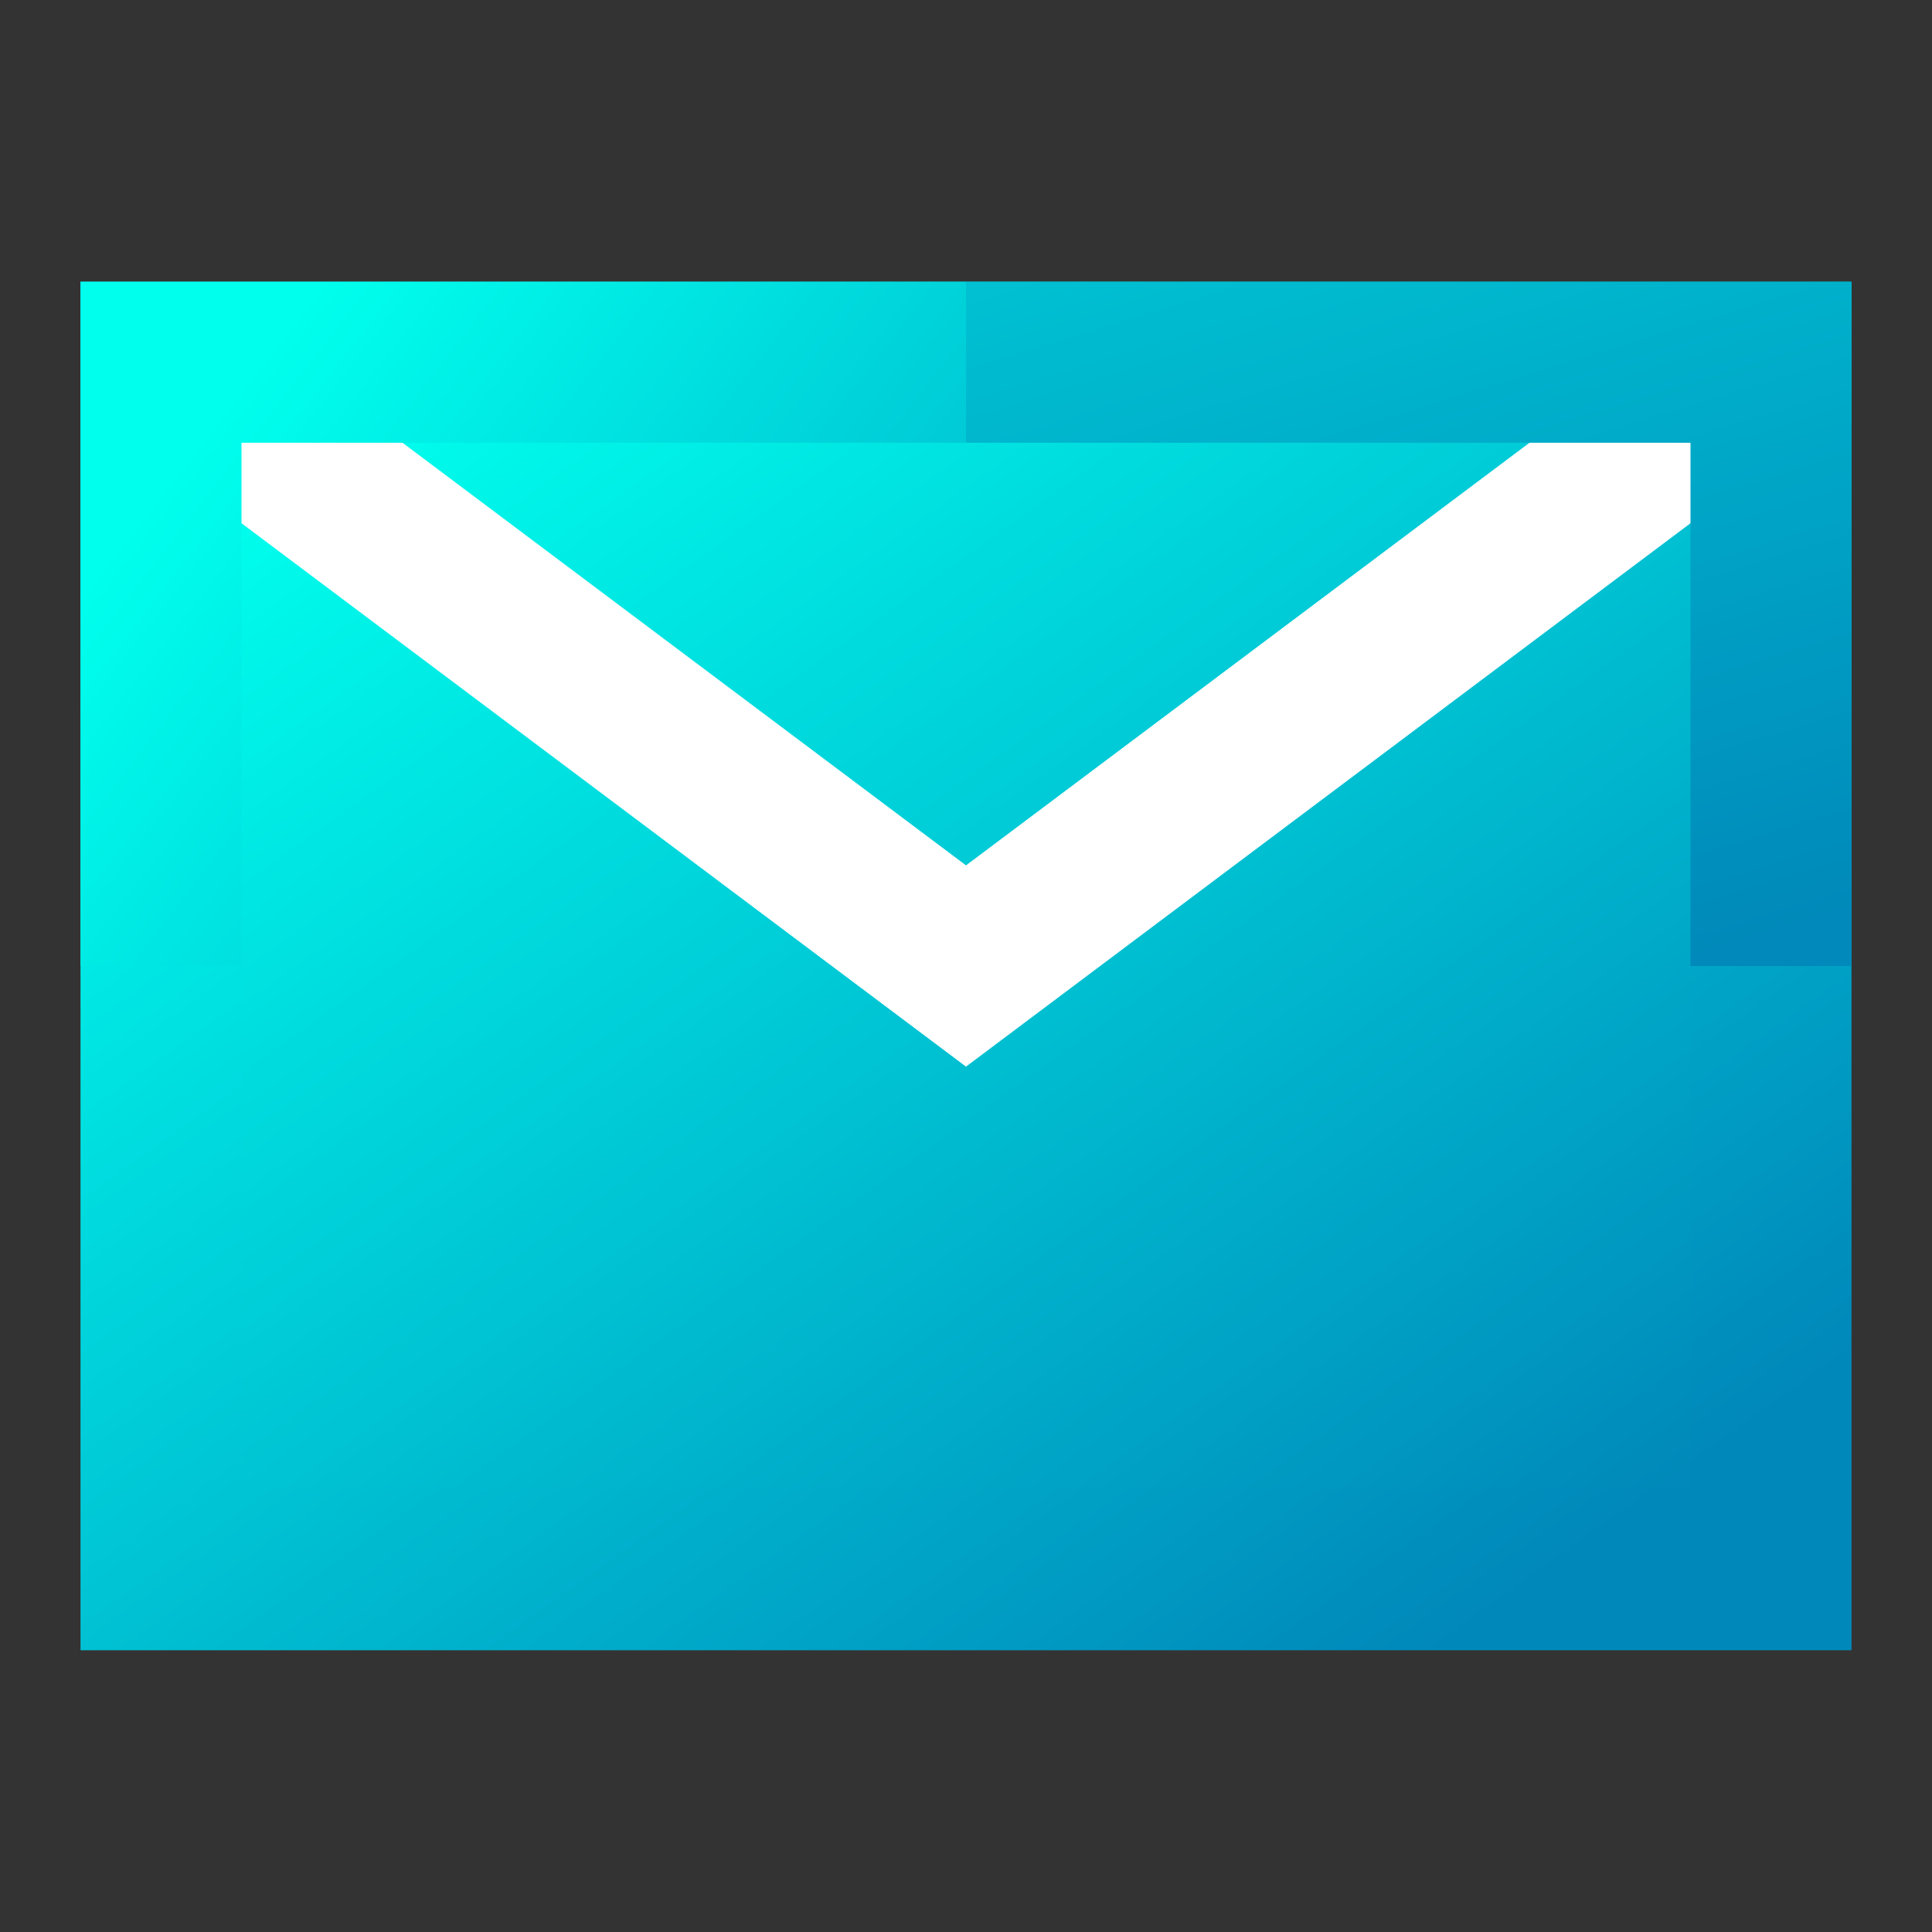 <svg xmlns="http://www.w3.org/2000/svg" xmlns:xlink="http://www.w3.org/1999/xlink" width="24" height="24" viewBox="0 0 24 24" fill="none"><rect x="0" y="0" width="24" height="24" fill="#333333" stroke="none"/><defs><rect id="path_0" x="0" y="0" width="24" height="24" /><linearGradient id="linear_0" x1="7.517%" y1="8.072%" x2="91.313%" y2="94.684%" gradientUnits="objectBoundingBox"><stop offset="0" stop-color="#00FFED" stop-opacity="1" /><stop offset="1" stop-color="#0089BA" stop-opacity="1" /></linearGradient><linearGradient id="linear_1" x1="7.517%" y1="8.072%" x2="91.313%" y2="94.684%" gradientUnits="objectBoundingBox"><stop offset="0" stop-color="#00FFEE" stop-opacity="1" /><stop offset="1" stop-color="#0088BA" stop-opacity="1" /></linearGradient><linearGradient id="linear_2" x1="7.517%" y1="8.072%" x2="165.528%" y2="100%" gradientUnits="objectBoundingBox"><stop offset="0" stop-color="#00FFED" stop-opacity="1" /><stop offset="1" stop-color="#0089BA" stop-opacity="1" /></linearGradient><linearGradient id="linear_3" x1="100%" y1="-220.523%" x2="210.694%" y2="50%" gradientUnits="objectBoundingBox"><stop offset="0" stop-color="#00FFED" stop-opacity="1" /><stop offset="1" stop-color="#0089BA" stop-opacity="1" /></linearGradient></defs><g opacity="1" transform="translate(0 0)  rotate(0 12 12)"><mask id="bg-mask-0" fill="white"><use xlink:href="#path_0"></use></mask><g mask="url(#bg-mask-0)" ><path id="路径 1" fill-rule="evenodd" fill="url(#linear_0)" transform="translate(2 4.5)  rotate(0 10 7.5)" opacity="1" d="M20,15L20,7.5L20,0L10,0L0,0L0,7.5L0,15L20,15Z " /><path id="路径 1" style="stroke:url(#linear_1); stroke-width:2; stroke-opacity:100; stroke-dasharray:0 0" transform="translate(2 4.5)  rotate(0 10 7.5)" d="M20,15L20,7.5L20,0L10,0L0,0L0,7.5L0,15L20,15Z " /><path  id="路径 2" style="stroke:#FFFFFF; stroke-width:2; stroke-opacity:1; stroke-dasharray:0 0" transform="translate(2 4.5)  rotate(0 10 3.75)" d="M0,0L10,7.5L20,0 " /><path id="路径 3" style="stroke:url(#linear_2); stroke-width:2; stroke-opacity:100; stroke-dasharray:0 0" transform="translate(2 4.5)  rotate(0 5 3.75)" d="M10,0L0,0L0,7.5 " /><path id="路径 4" style="stroke:url(#linear_3); stroke-width:2; stroke-opacity:100; stroke-dasharray:0 0" transform="translate(12 4.5)  rotate(0 5 3.75)" d="M10,7.5L10,0L0,0 " /></g></g></svg>